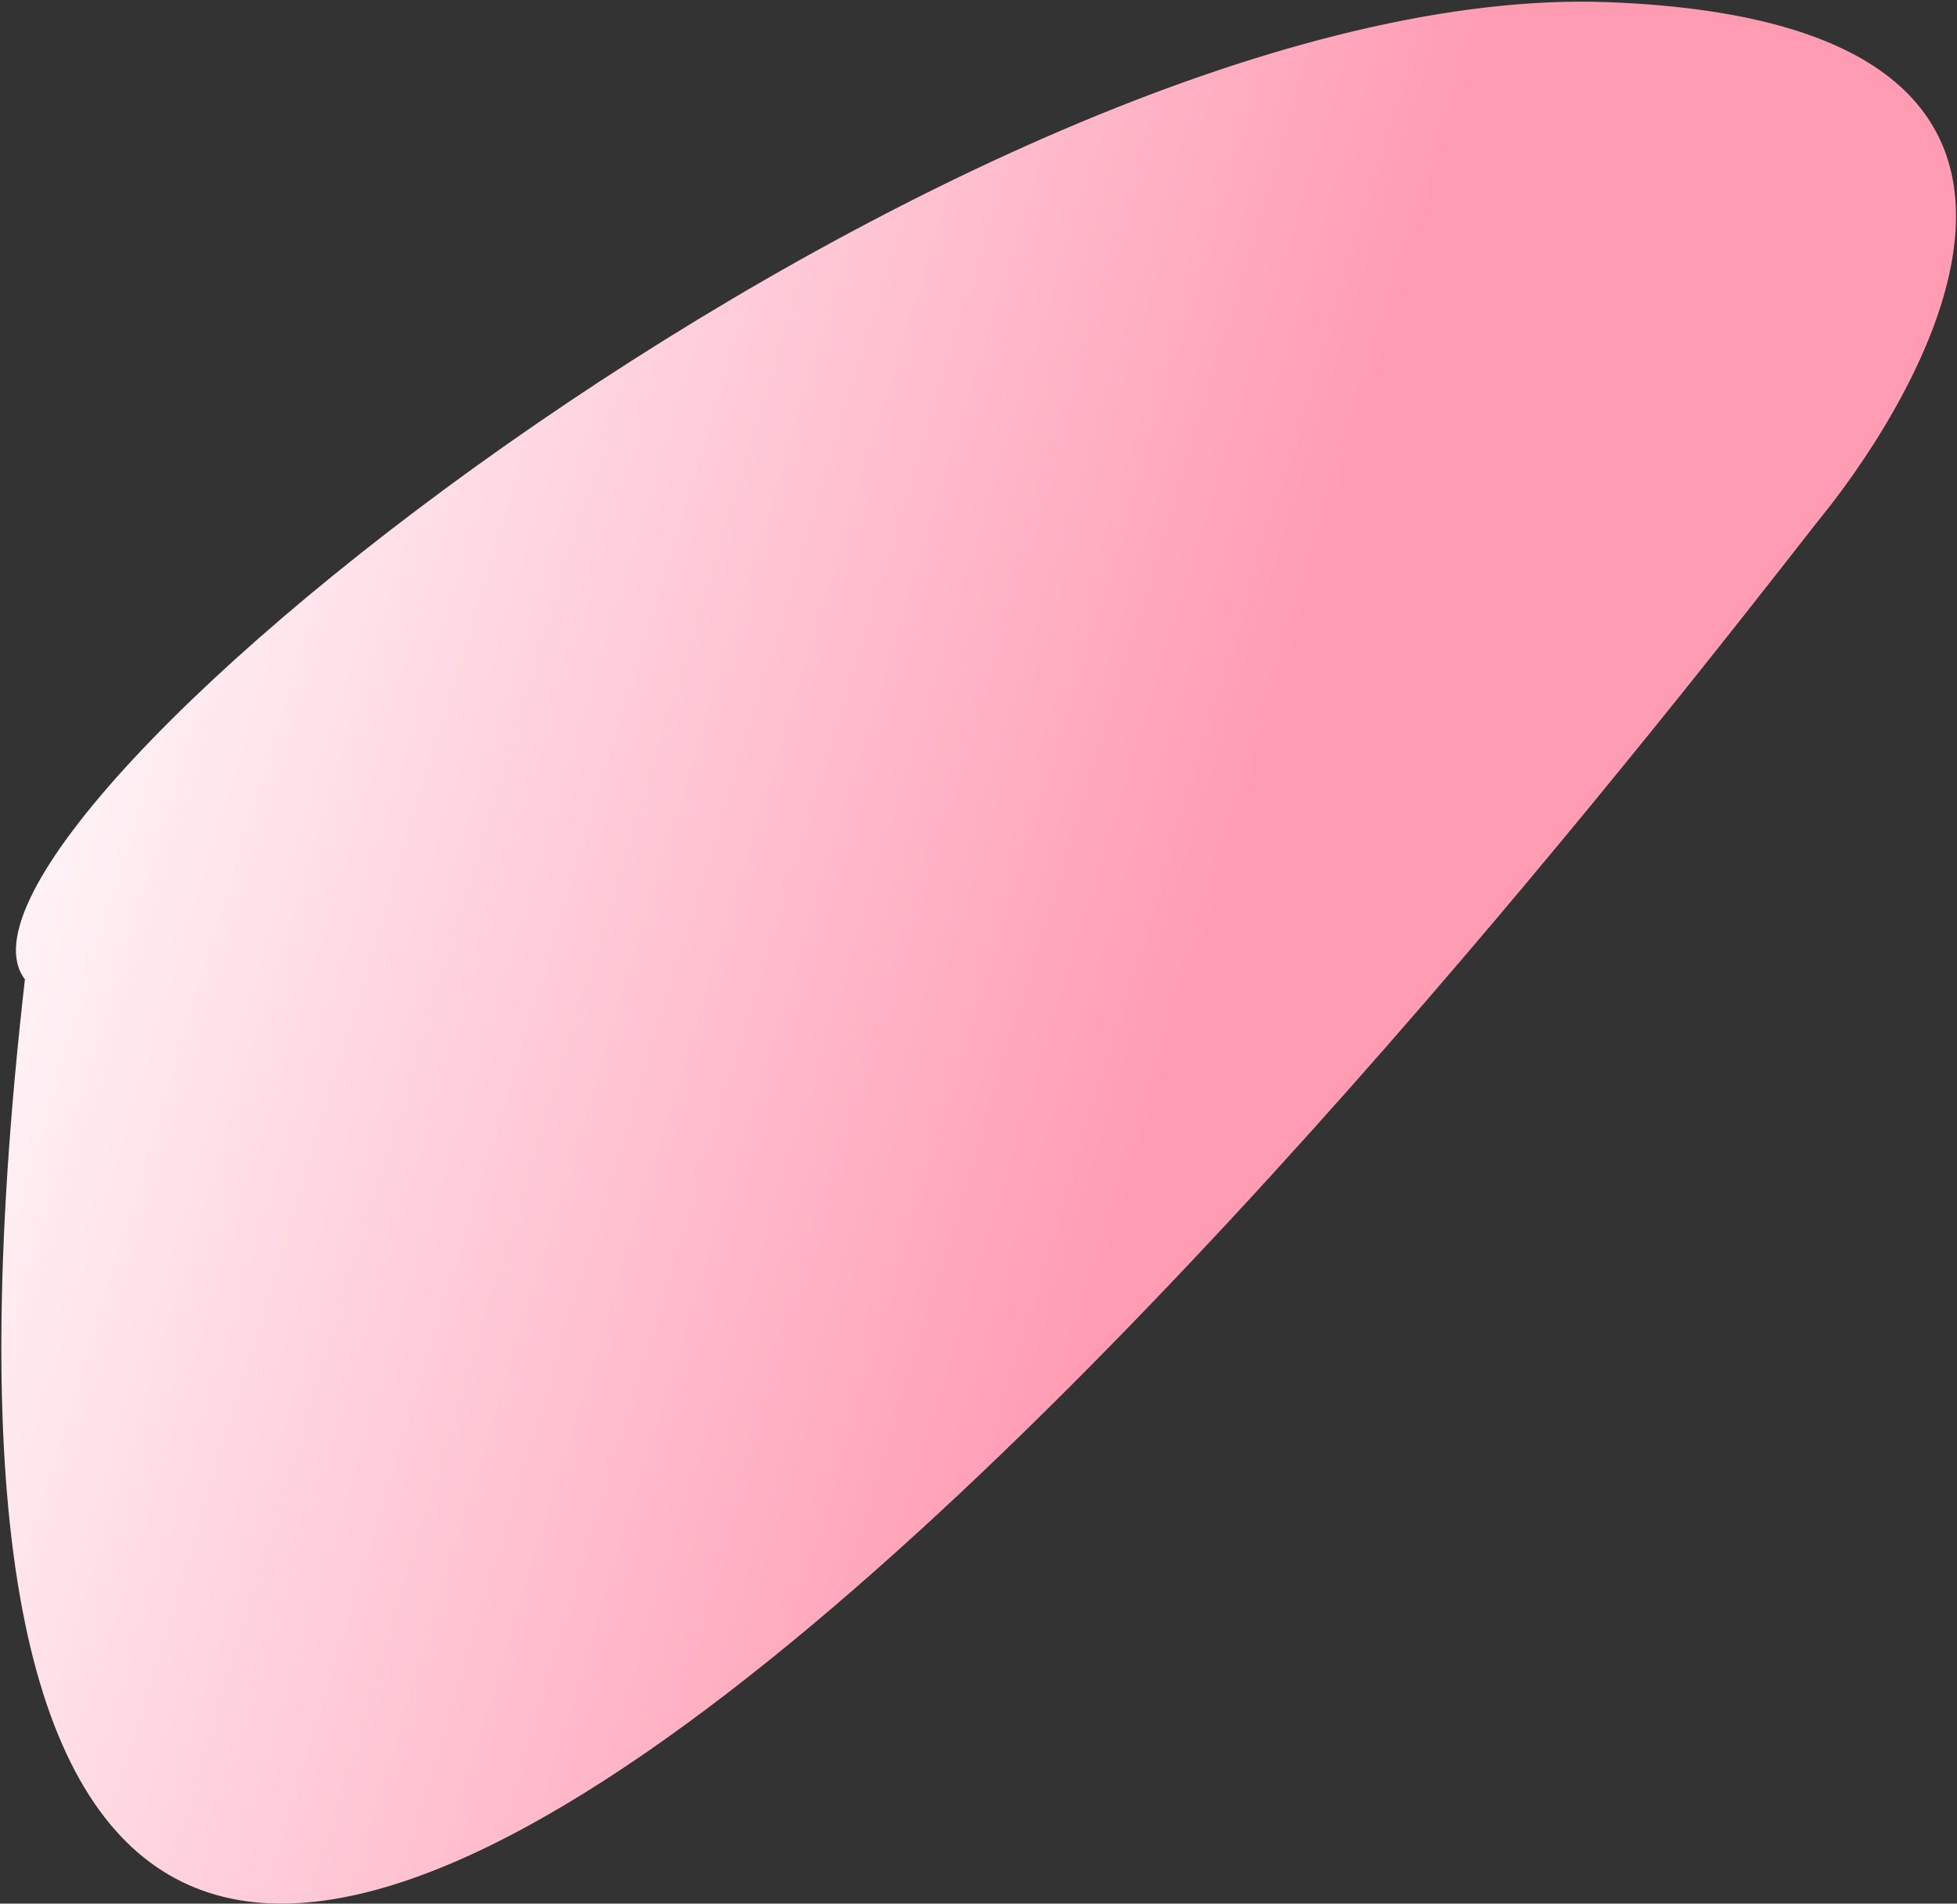 <svg width="767" height="746" viewBox="0 0 767 746" fill="none" xmlns="http://www.w3.org/2000/svg">
<rect x="0" y="0" width="767" height="746" fill="#333333" stroke="none"/>
<path d="M715.582 200.343C714.215 202.063 712.829 203.788 711.497 205.483C605.775 340.723 -86.995 1233 9.769 383.765C-36.541 323.419 383.683 -8.658 630.481 0.856C859.031 9.665 735.15 175.827 715.582 200.343Z" fill="url(#paint0_linear_1583_631)"/>
<defs>
<linearGradient id="paint0_linear_1583_631" x1="788.005" y1="320.5" x2="94.466" y2="109.954" gradientUnits="userSpaceOnUse">
<stop offset="0.396" stop-color="#FF9CB4"/>
<stop offset="1" stop-color="#FFF1F5"/>
</linearGradient>
</defs>
</svg>
